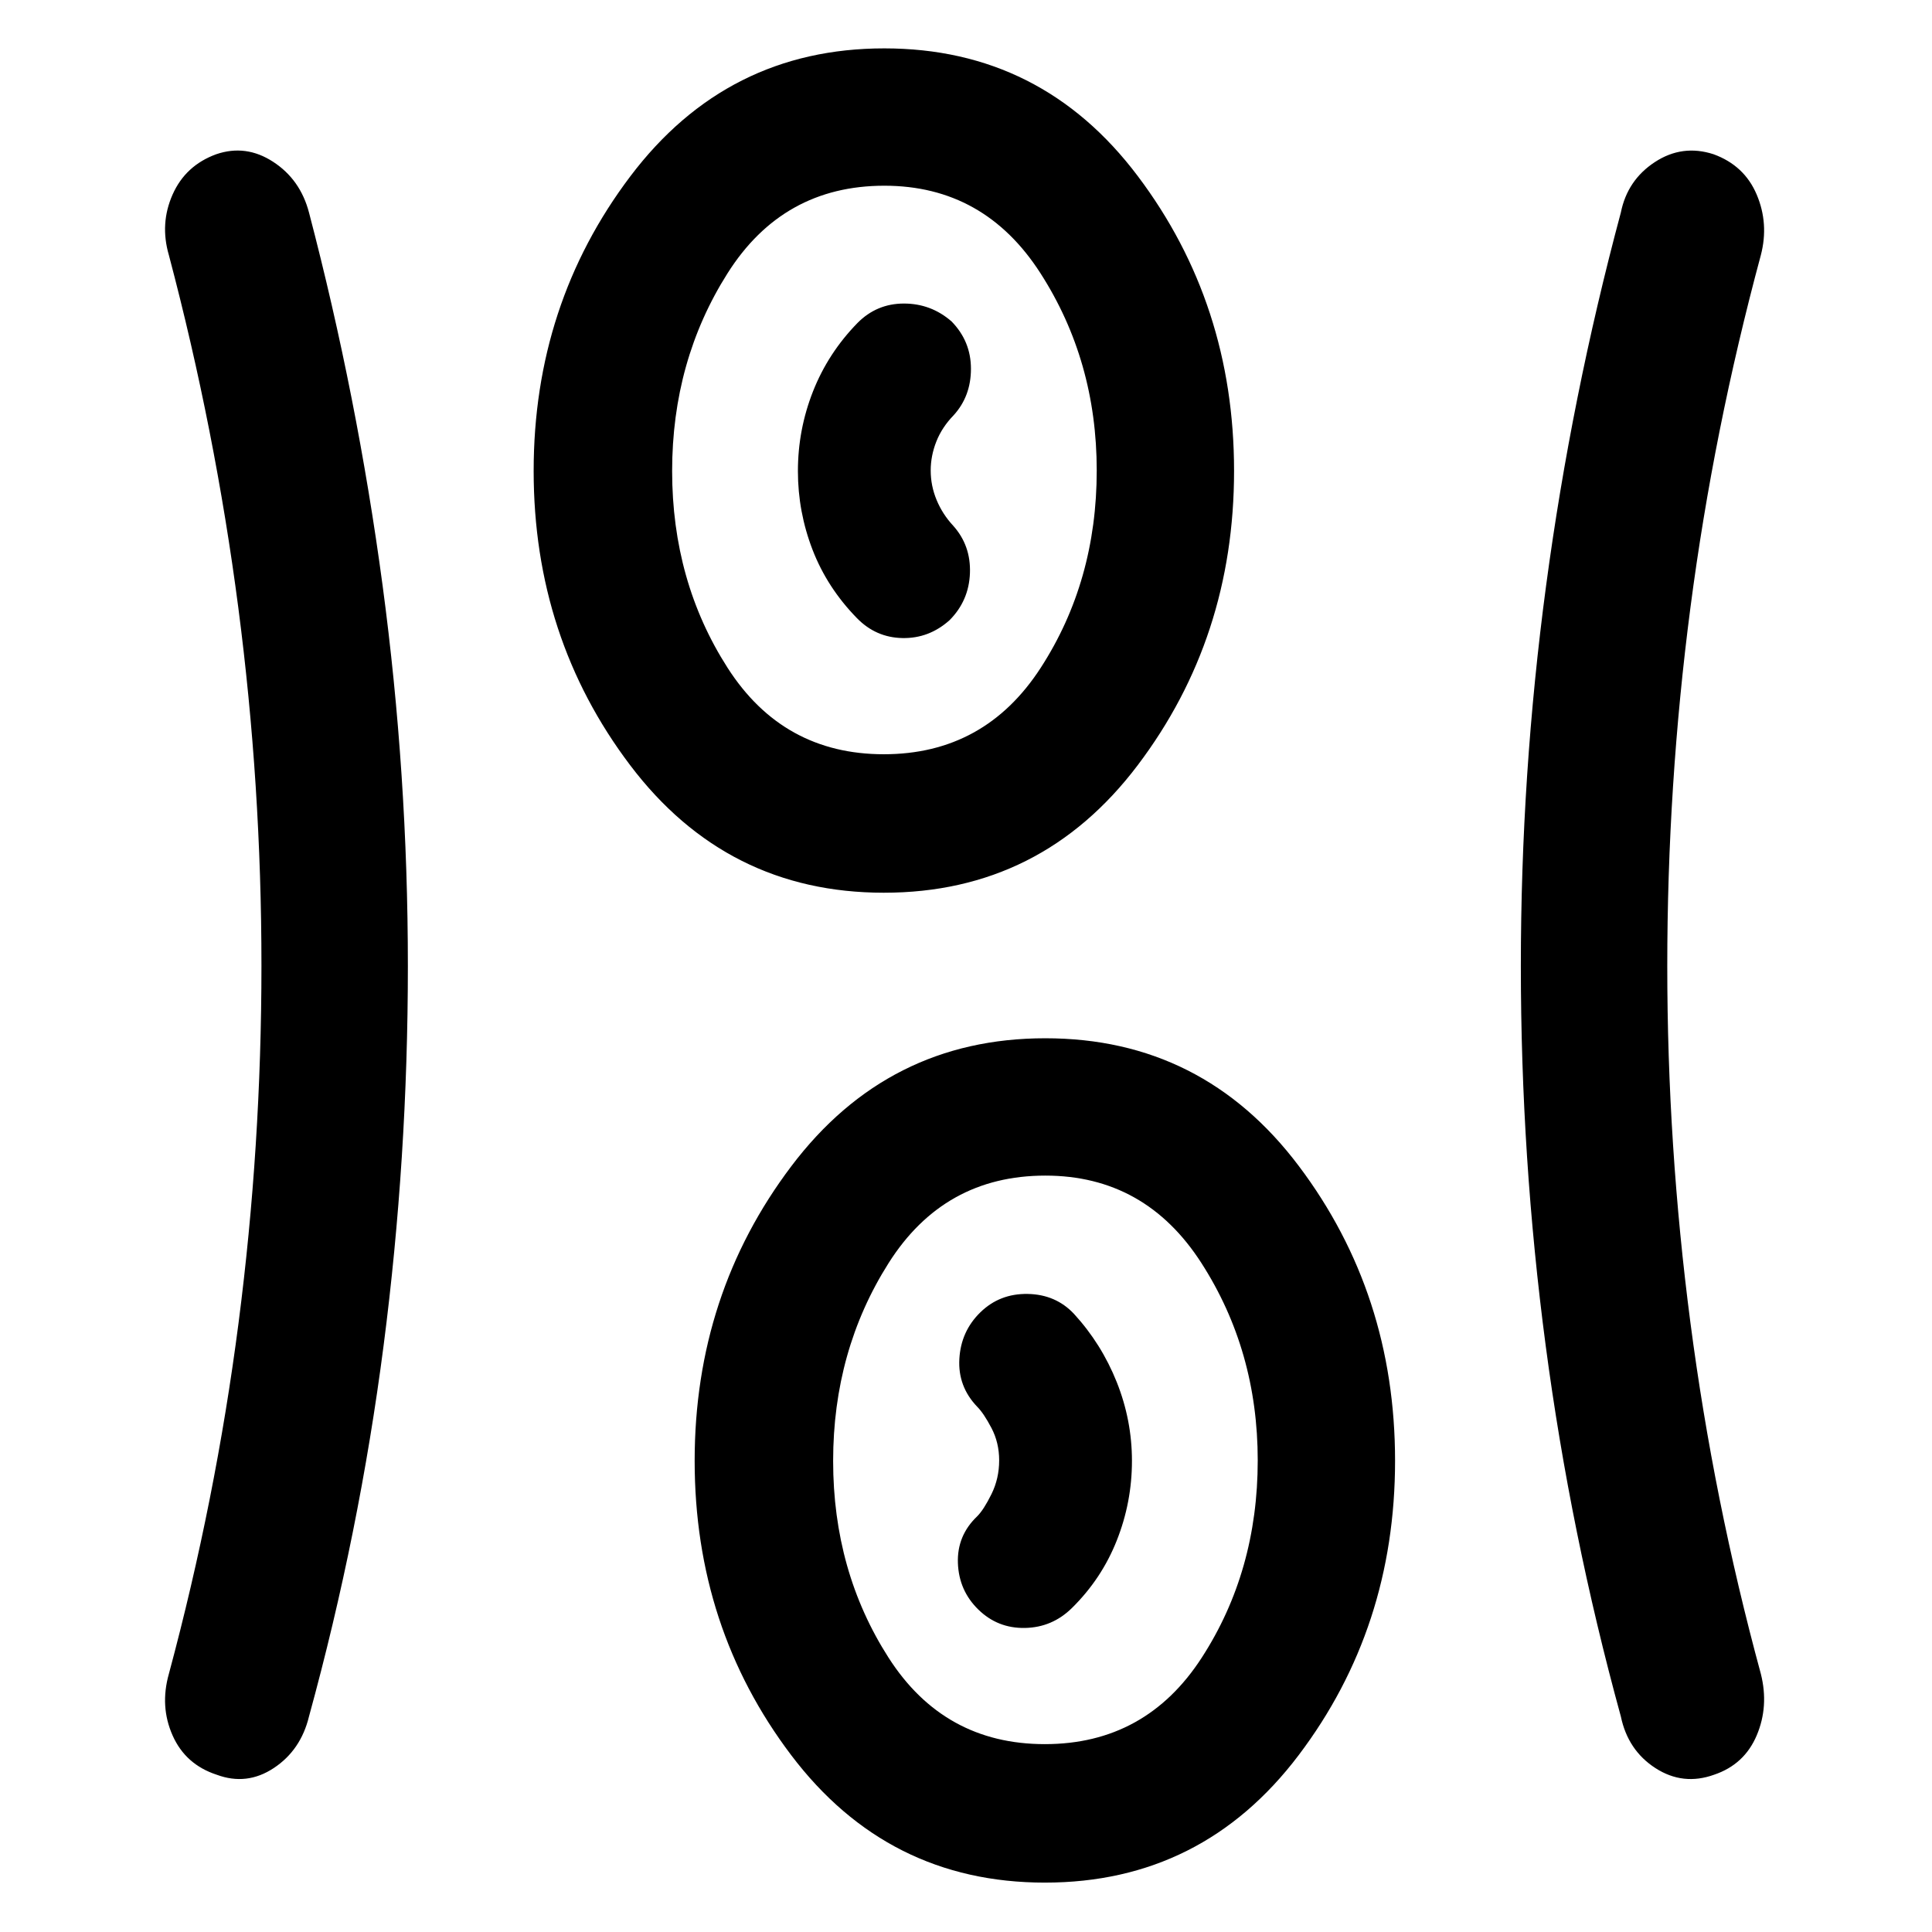 <svg xmlns="http://www.w3.org/2000/svg" height="48" viewBox="0 -960 960 960" width="48"><path d="M519.21-24.54q-78.18 0-126.11-63.39-47.93-63.39-47.93-146.2 0-82.8 48.03-146.38 48.02-63.58 126.2-63.58 78.19 0 125.99 63.5 47.81 63.5 47.81 146.45 0 82.94-47.9 146.27-47.91 63.33-126.09 63.33ZM202.67-480q0 95.34-12.06 188.58-12.07 93.25-37.07 184.31-4.05 16.73-17.48 25.63-13.42 8.89-28.39 3.33-15.5-5.07-21.91-19.52-6.41-14.44-1.85-30.59 23.24-86.44 34.62-174.37 11.38-87.94 11.38-177.59 0-89.66-11.5-177.87-11.5-88.21-34.5-175.15-4.56-15.63 1.85-30.09 6.41-14.45 21.66-20.02 14.75-5.06 28.28 3.74 13.54 8.8 17.84 25.22 24 91.56 36.57 185.31 12.56 93.74 12.56 189.08Zm625.79.14q0 89.02 11.5 177.09 11.5 88.07 35 174.51 4.06 16.13-2.07 30.59-6.13 14.45-21.16 19.52-15.43 5.56-29.14-3.28-13.7-8.85-17.2-25.68-25-91.06-37.35-184.31Q755.7-384.66 755.7-480q0-95.34 12.56-189.08 12.57-93.75 37.13-185.31 3.25-16.14 16.91-25.08 13.65-8.94 29.18-3.88 15.28 5.57 21.41 20.02 6.13 14.46 2.07 30.09-23.5 87.13-35 175.21-11.5 88.09-11.5 178.17ZM519.18-93.35q50.14 0 77.96-42.96 27.82-42.97 27.82-98.04 0-54.5-27.95-98-27.94-43.5-77.58-43.5-50.38 0-77.91 43.5-27.54 43.5-27.54 98.29 0 54.78 27.54 97.75 27.53 42.96 77.66 42.96Zm-33.07-66.89q9.63 9.41 23.17 9.16 13.53-.25 23.33-9.88 14.78-14.56 22.31-33.58 7.54-19.01 7.54-39.57 0-20.21-7.57-39.17-7.56-18.95-21.25-33.89-9.05-9.63-22.97-9.88-13.93-.25-23.56 9.16-9.63 9.41-10.41 23.12-.79 13.72 8.91 23.81 3.19 3.2 7.03 10.5 3.84 7.3 3.84 16.11 0 9.05-3.84 16.8t-7.03 10.94q-10.13 9.63-9.63 23.3.5 13.66 10.13 23.07Zm-46.9-356.17q-78.18 0-126.11-63.39-47.93-63.39-47.93-146.2 0-82.8 48.03-146.38 48.02-63.58 126.2-63.58 78.19 0 125.99 63.5 47.81 63.5 47.81 146.45 0 82.94-47.9 146.27-47.91 63.33-126.09 63.33Zm-.03-68.81q50.14 0 77.96-42.97 27.82-42.96 27.82-98.03 0-54.5-27.95-98-27.94-43.5-77.58-43.5-50.38 0-77.91 43.5-27.54 43.5-27.54 98.28 0 54.79 27.54 97.75 27.53 42.97 77.66 42.97Zm32.65-66.61q9.63-9.69 10.13-23.4.5-13.72-8.35-23.58-5.28-5.68-8.22-12.76-2.93-7.08-2.93-14.64 0-7.31 2.81-14.42 2.82-7.1 8.56-13 8.63-9.46 8.63-23.12t-9.63-23.53q-10.2-8.89-23.68-8.89-13.49 0-23.04 9.63-14.6 14.94-22.12 33.99-7.51 19.05-7.51 39.64 0 20.25 7.28 39.1t22.07 33.98q9.41 9.63 22.6 9.88 13.2.25 23.4-8.88Zm-32.4-74.39Zm80 491.87Z"/></svg>